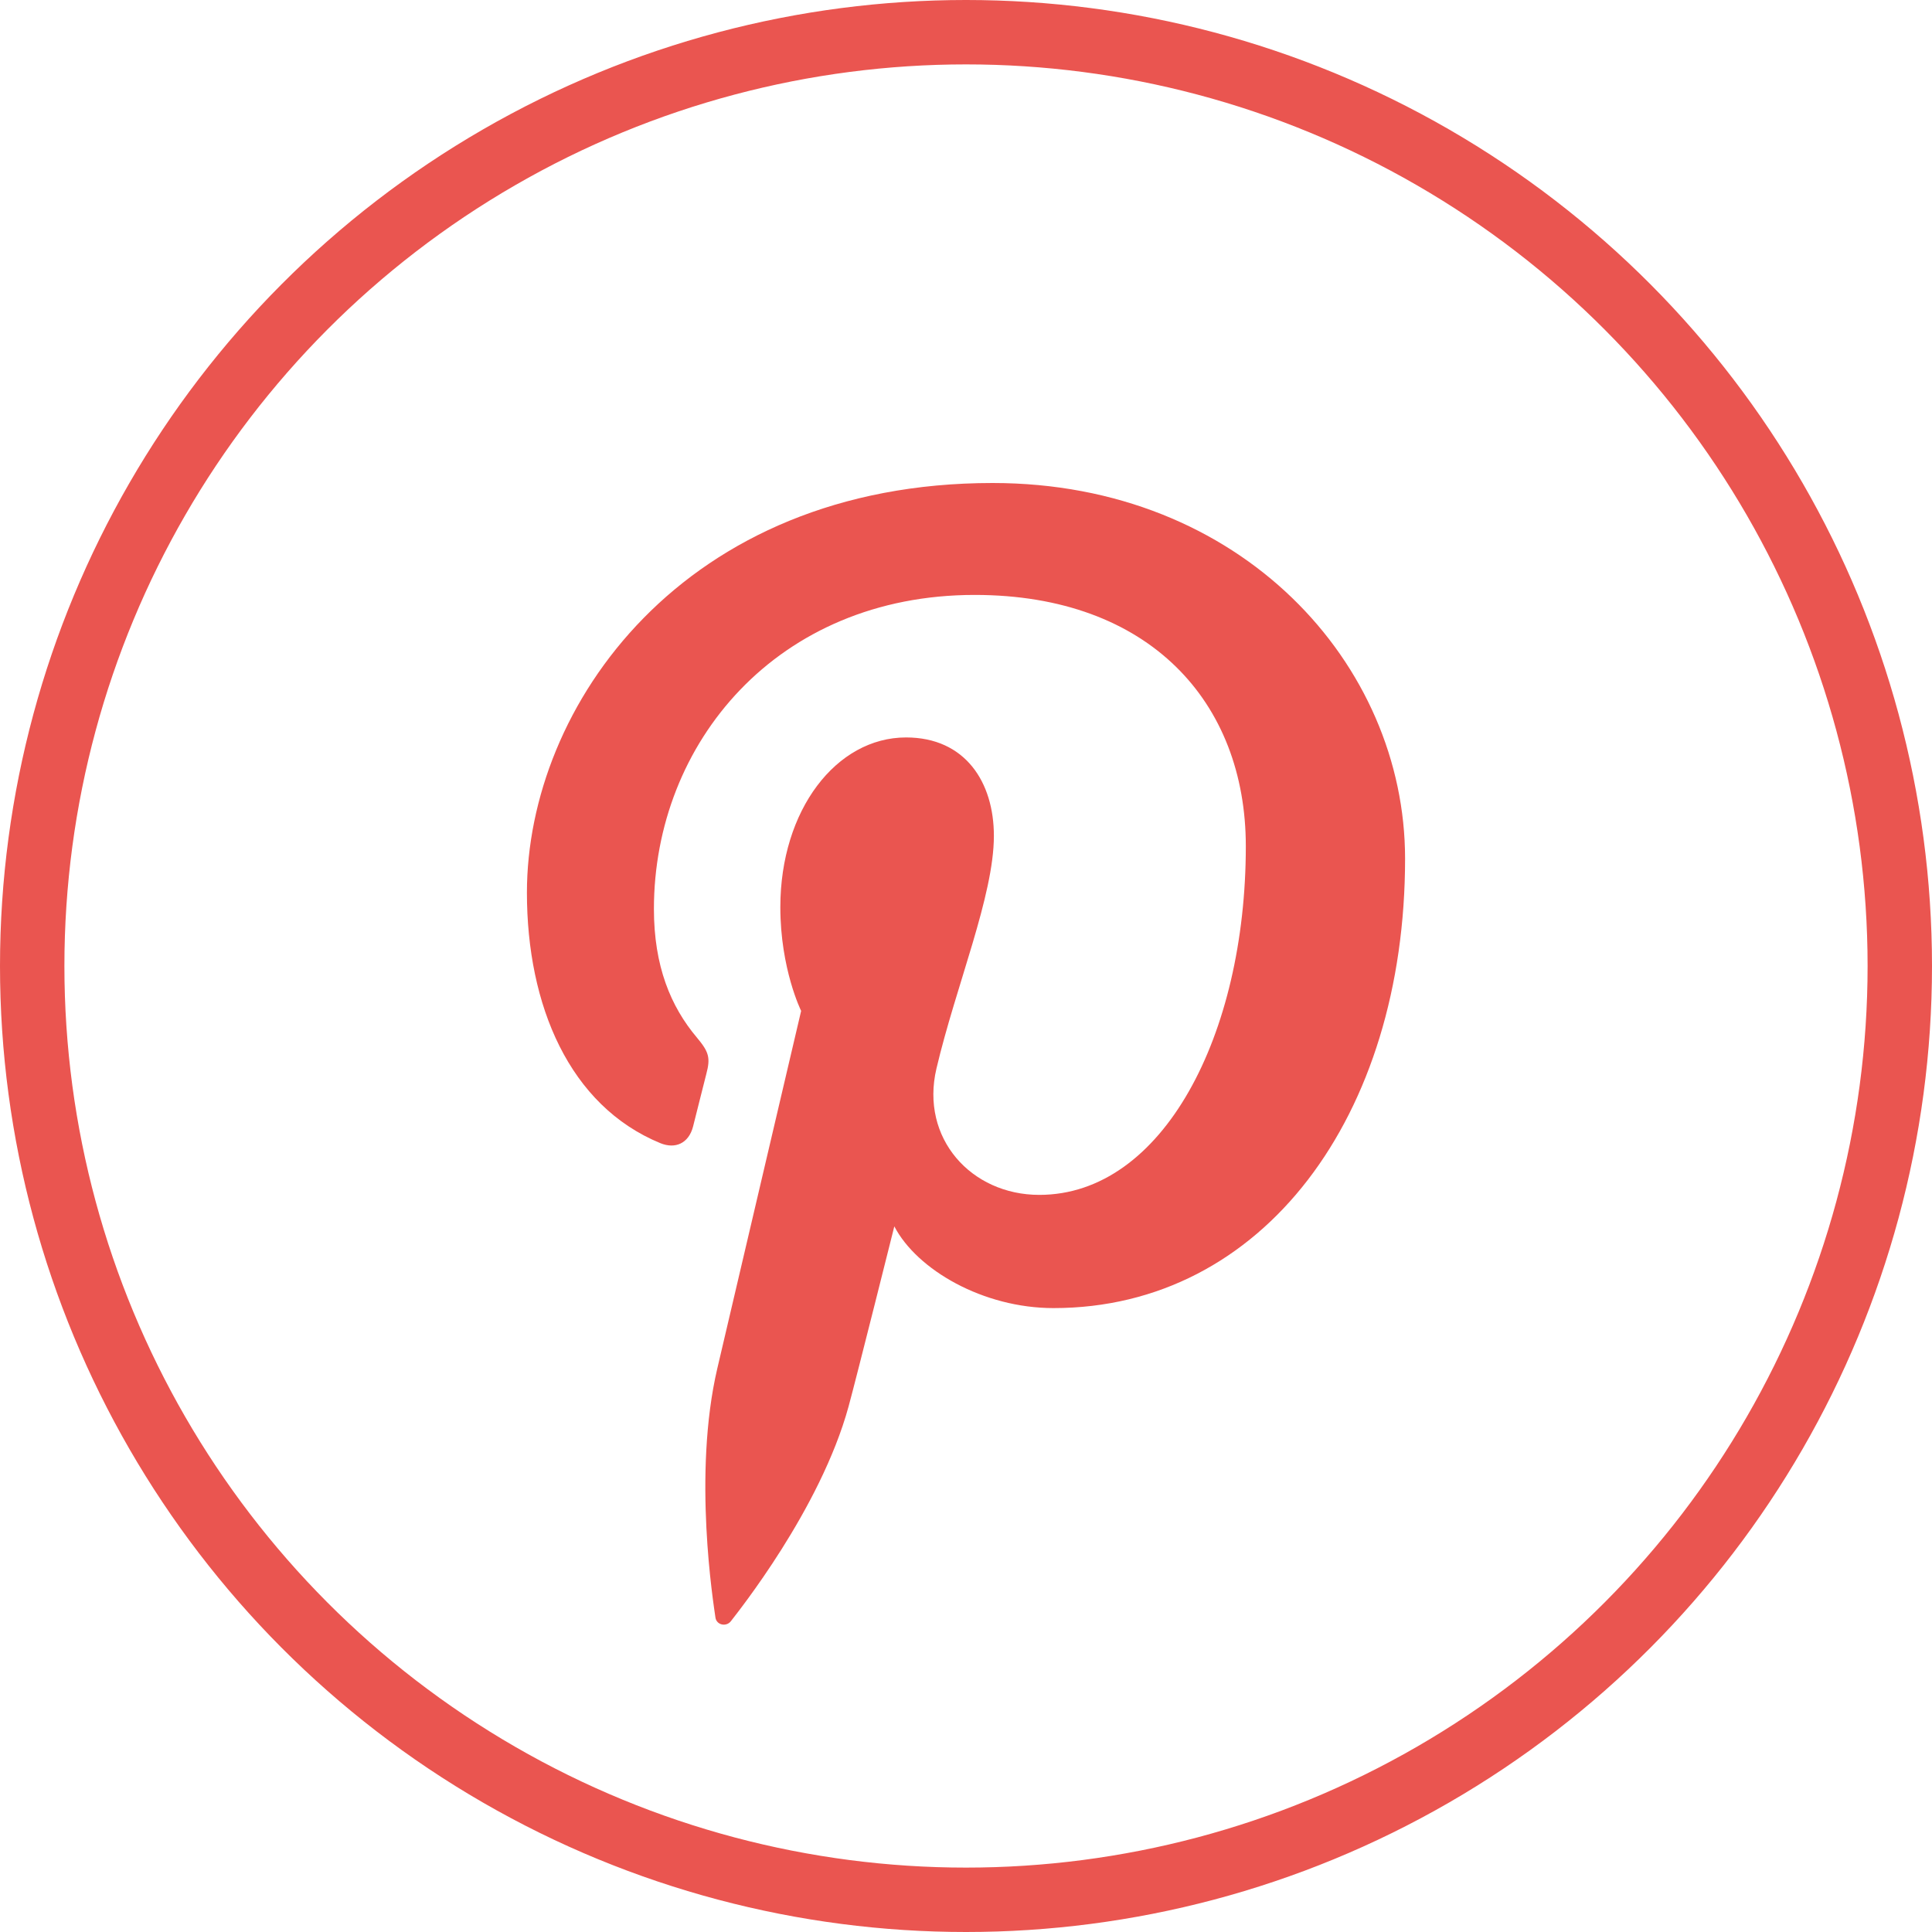 <?xml version="1.0" encoding="UTF-8"?>
<svg width="30px" height="30px" viewBox="0 0 30 30" version="1.1" xmlns="http://www.w3.org/2000/svg" xmlns:xlink="http://www.w3.org/1999/xlink">
    <!-- Generator: Sketch 53.2 (72643) - https://sketchapp.com -->
    <title>pinterest-light</title>
    <desc>Created with Sketch.</desc>
    <g id="pinterest-light" stroke="none" stroke-width="1" fill="none" fill-rule="evenodd">
        <g transform="translate(0, 0)">
            <rect id="Rectangle" x="0" y="0" width="30" height="30"></rect>
            <circle id="Oval" stroke="#EA5550" cx="15" cy="15" r="14.5"></circle>
            <path d="M8.182,13.861 C8.182,15.612 8.841,17.17 10.254,17.751 C10.486,17.846 10.693,17.754 10.761,17.496 C10.807,17.318 10.918,16.867 10.967,16.679 C11.035,16.424 11.008,16.334 10.821,16.111 C10.414,15.628 10.154,15.001 10.154,14.114 C10.154,11.541 12.066,9.238 15.135,9.238 C17.853,9.238 19.345,10.909 19.345,13.14 C19.345,16.076 18.054,18.554 16.138,18.554 C15.079,18.554 14.287,17.673 14.541,16.593 C14.845,15.302 15.433,13.91 15.433,12.979 C15.433,12.146 14.989,11.451 14.069,11.451 C12.987,11.451 12.117,12.577 12.117,14.086 C12.117,15.047 12.44,15.697 12.44,15.697 C12.44,15.697 11.333,20.419 11.139,21.246 C10.753,22.893 11.081,24.911 11.109,25.115 C11.125,25.236 11.279,25.265 11.349,25.174 C11.449,25.042 12.737,23.441 13.176,21.842 C13.3,21.389 13.887,19.043 13.887,19.043 C14.239,19.718 15.267,20.312 16.359,20.312 C19.612,20.312 21.818,17.328 21.818,13.333 C21.818,10.313 19.276,7.5 15.413,7.5 C10.606,7.5 8.182,10.969 8.182,13.861 Z" id="Shape" fill="#EA5550"></path>
        </g>
    </g>
</svg>